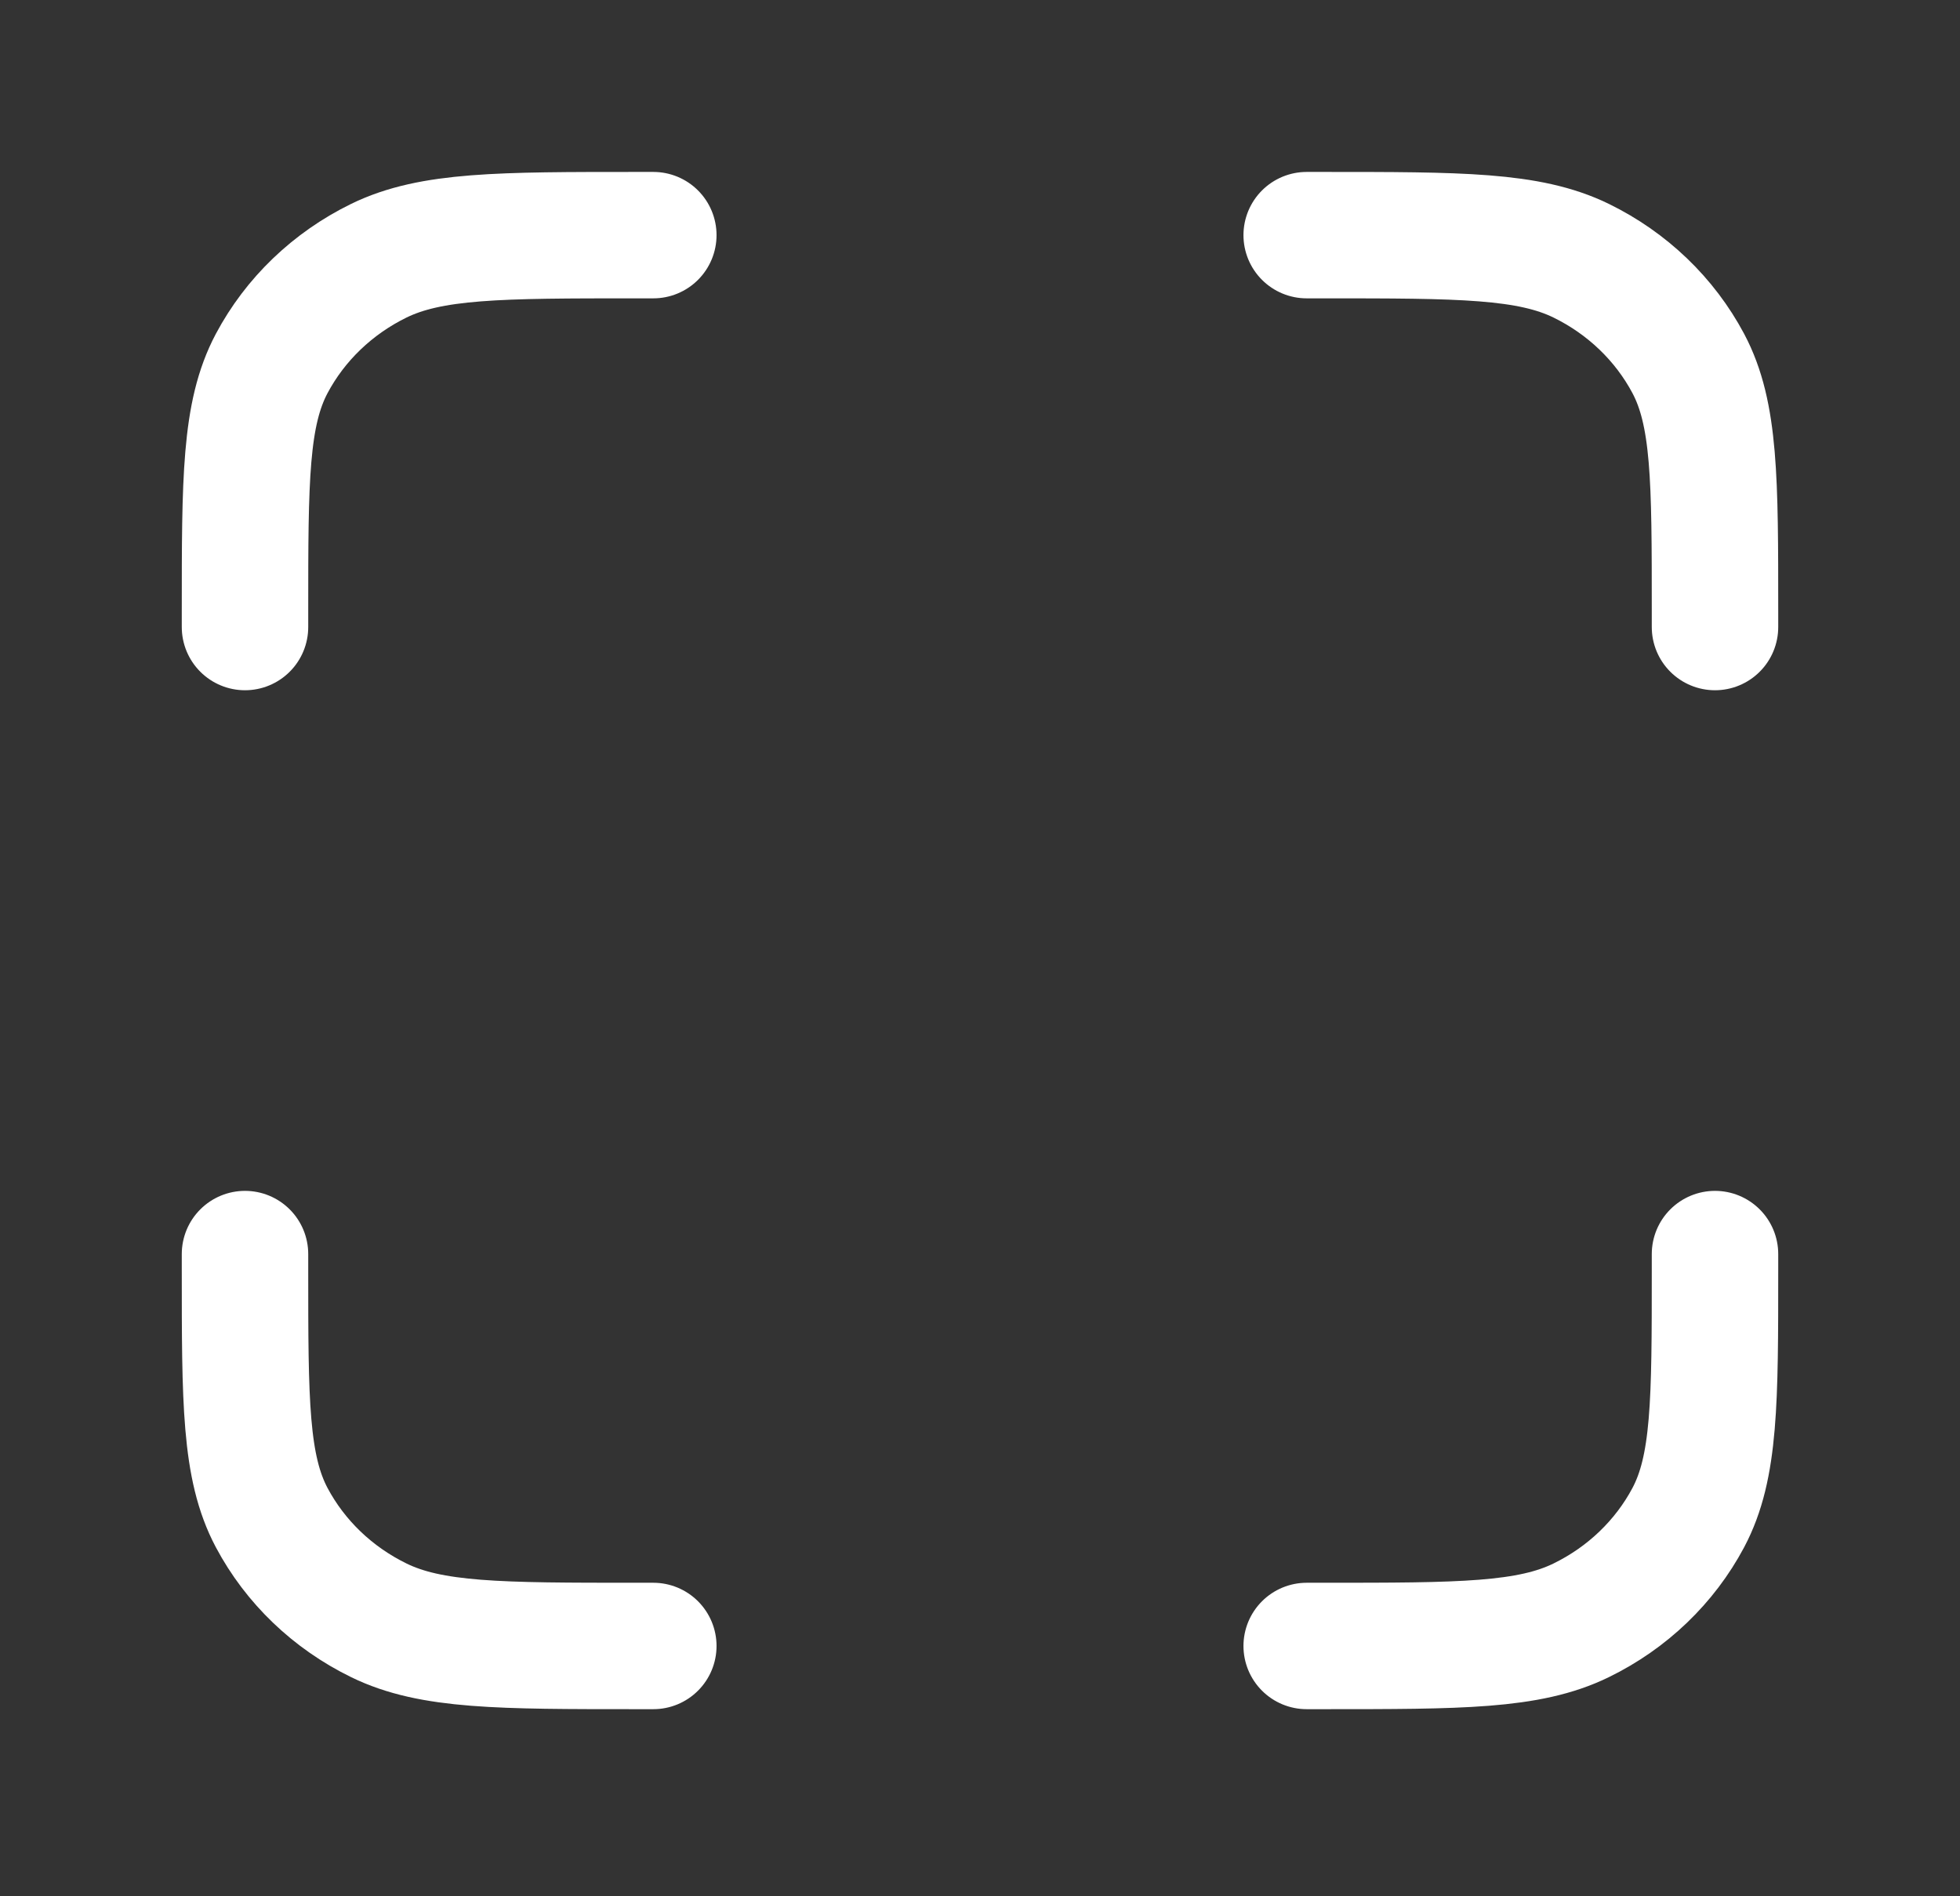 <svg width="31" height="30" viewBox="0 0 31 30" fill="none" xmlns="http://www.w3.org/2000/svg">
<rect x="0" y="0" width="31" height="30" fill="#333333" stroke="none"/>
<g id="maximize-02">
<path id="Icon" d="M10.333 3.72H10.075C7.905 3.72 6.82 3.72 5.991 4.125C5.262 4.482 4.669 5.051 4.297 5.751C3.875 6.547 3.875 7.589 3.875 9.672V9.92M10.333 26.04H10.075C7.905 26.04 6.82 26.04 5.991 25.634C5.262 25.278 4.669 24.709 4.297 24.009C3.875 23.213 3.875 22.171 3.875 20.088V19.84M27.125 9.92V9.672C27.125 7.589 27.125 6.547 26.703 5.751C26.331 5.051 25.738 4.482 25.009 4.125C24.18 3.72 23.095 3.72 20.925 3.72H20.667M27.125 19.84V20.088C27.125 22.171 27.125 23.213 26.703 24.009C26.331 24.709 25.738 25.278 25.009 25.634C24.18 26.04 23.095 26.04 20.925 26.04H20.667" stroke="white" stroke-width="2" stroke-linecap="round" stroke-linejoin="round"/>
</g>
</svg>
